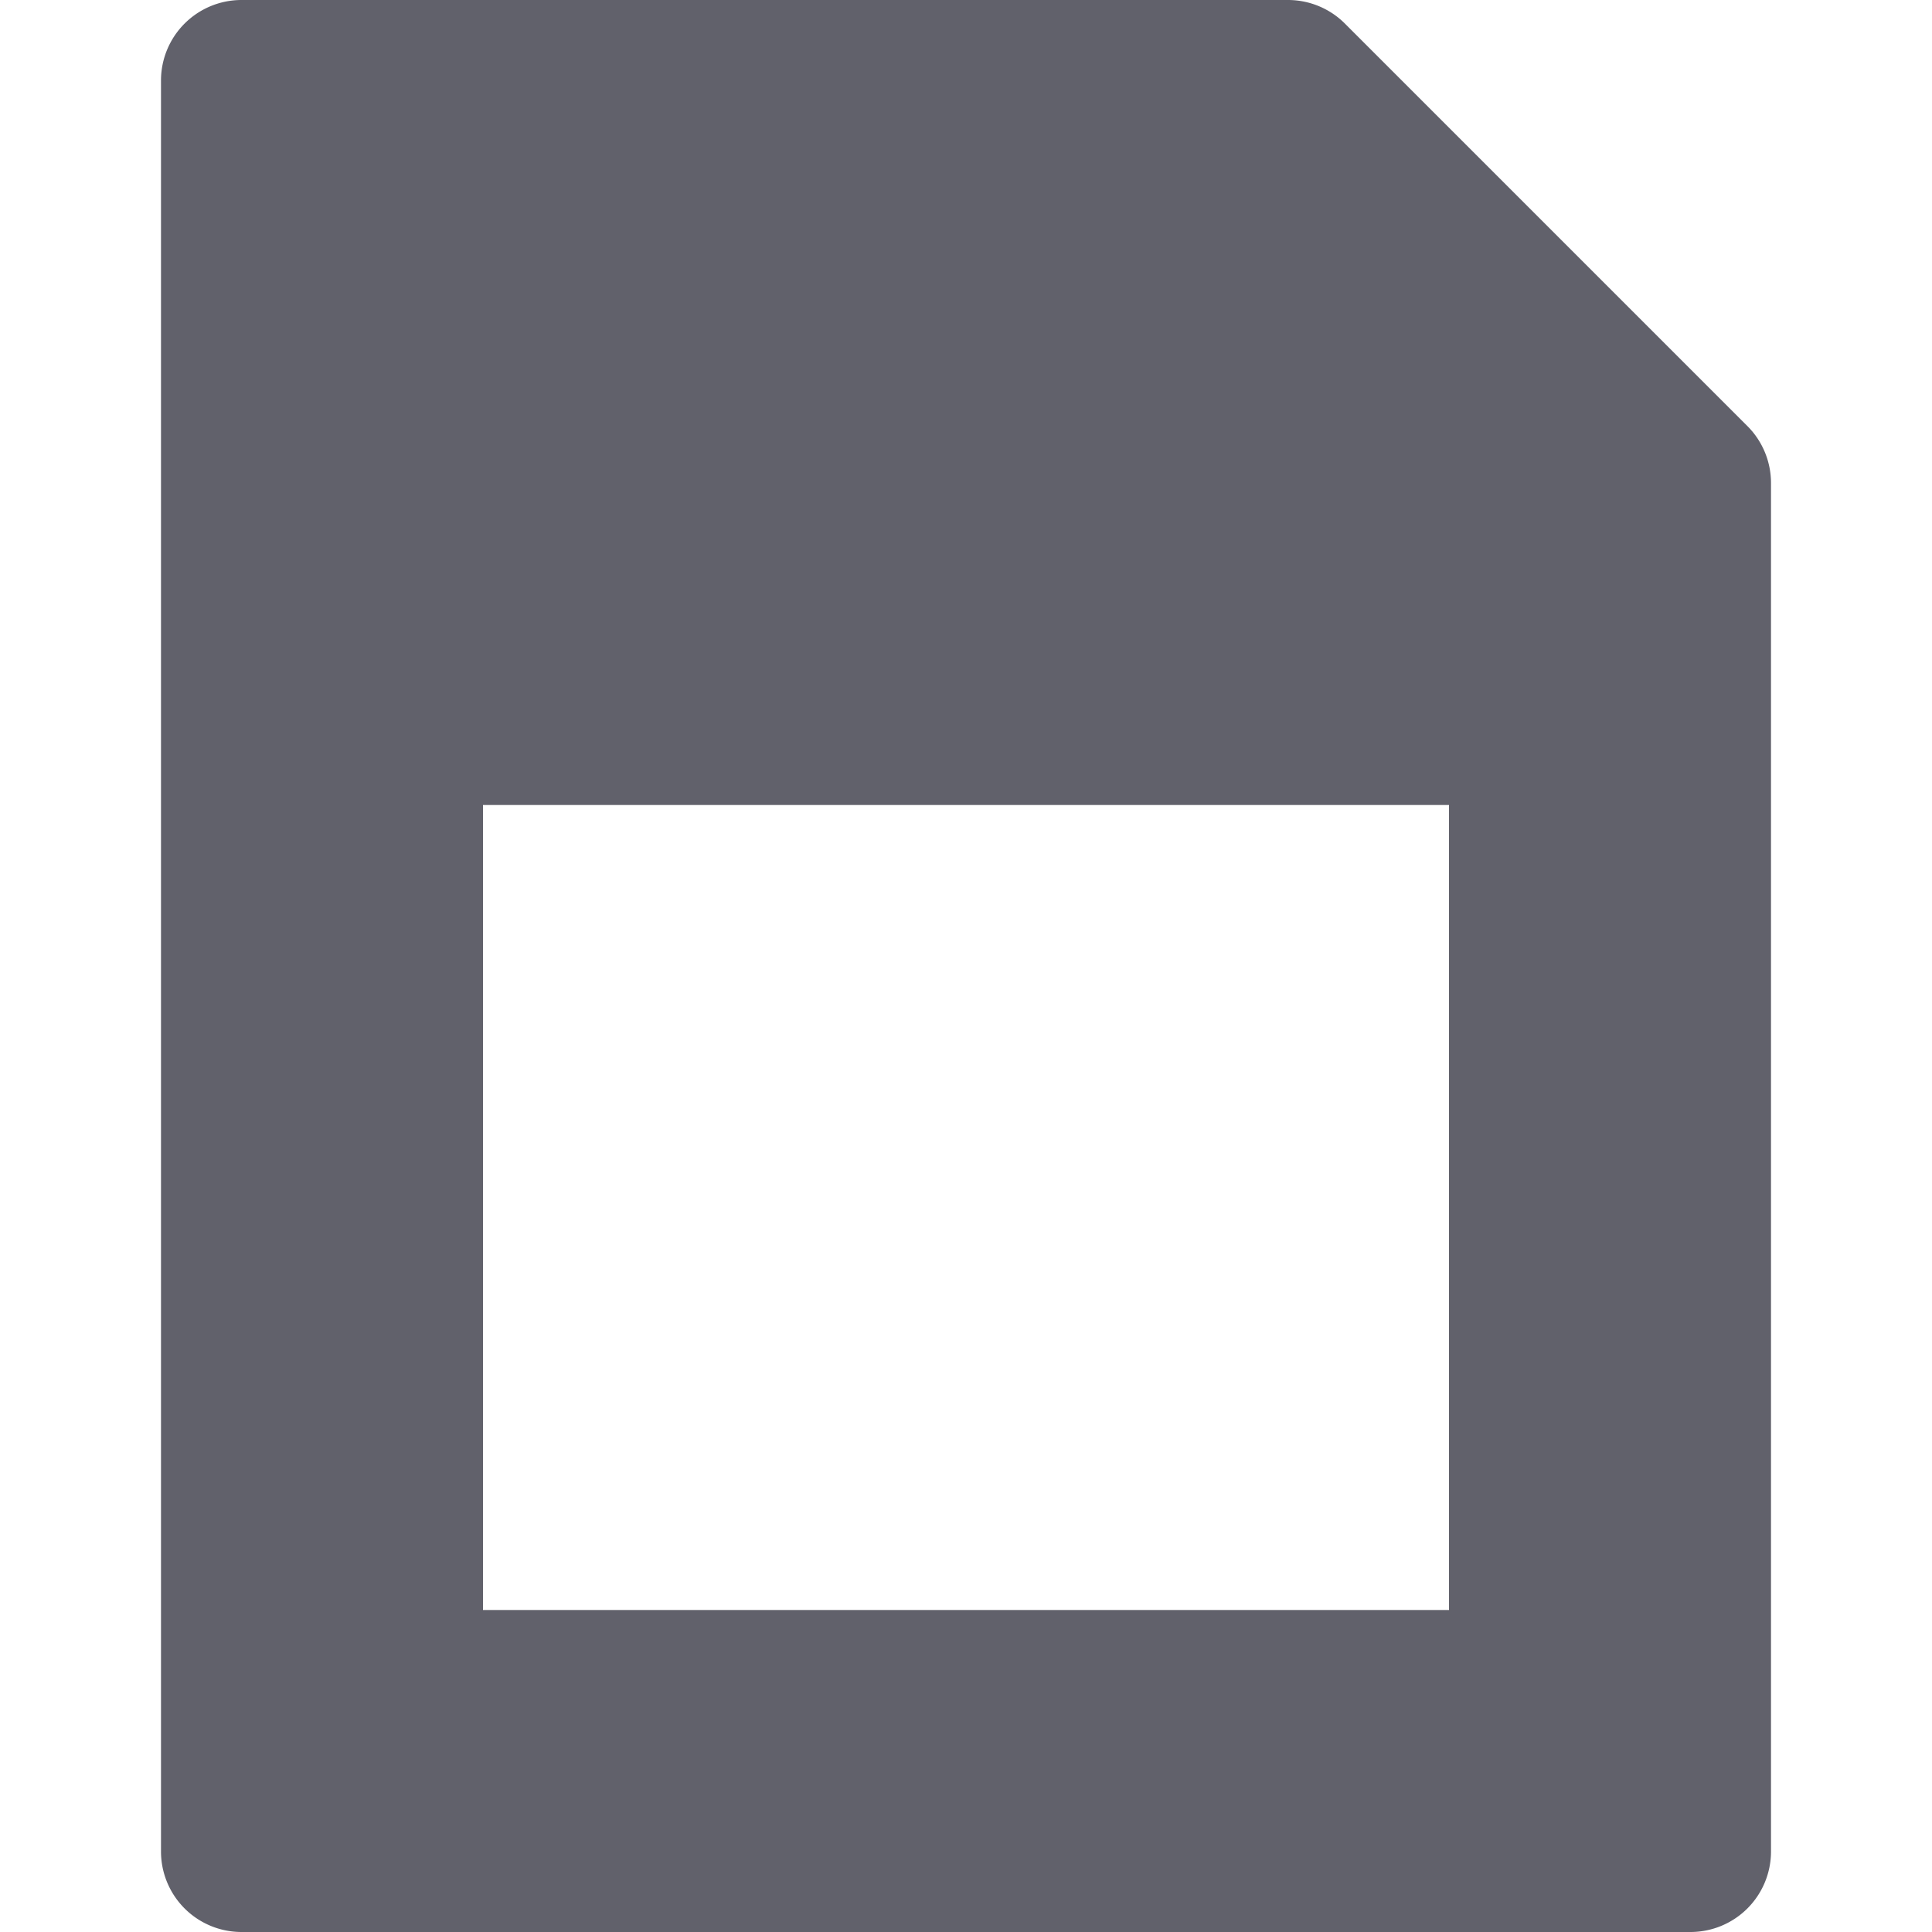 <svg xmlns="http://www.w3.org/2000/svg" height="24" width="24" viewBox="0 0 24 24"><path d="M21.707,5.293l-5-5A1,1,0,0,0,16,0H3A1,1,0,0,0,2,1V23a1,1,0,0,0,1,1H21a1,1,0,0,0,1-1V6A1,1,0,0,0,21.707,5.293ZM18,10V20H6V10Z" fill="#61616b"></path></svg>